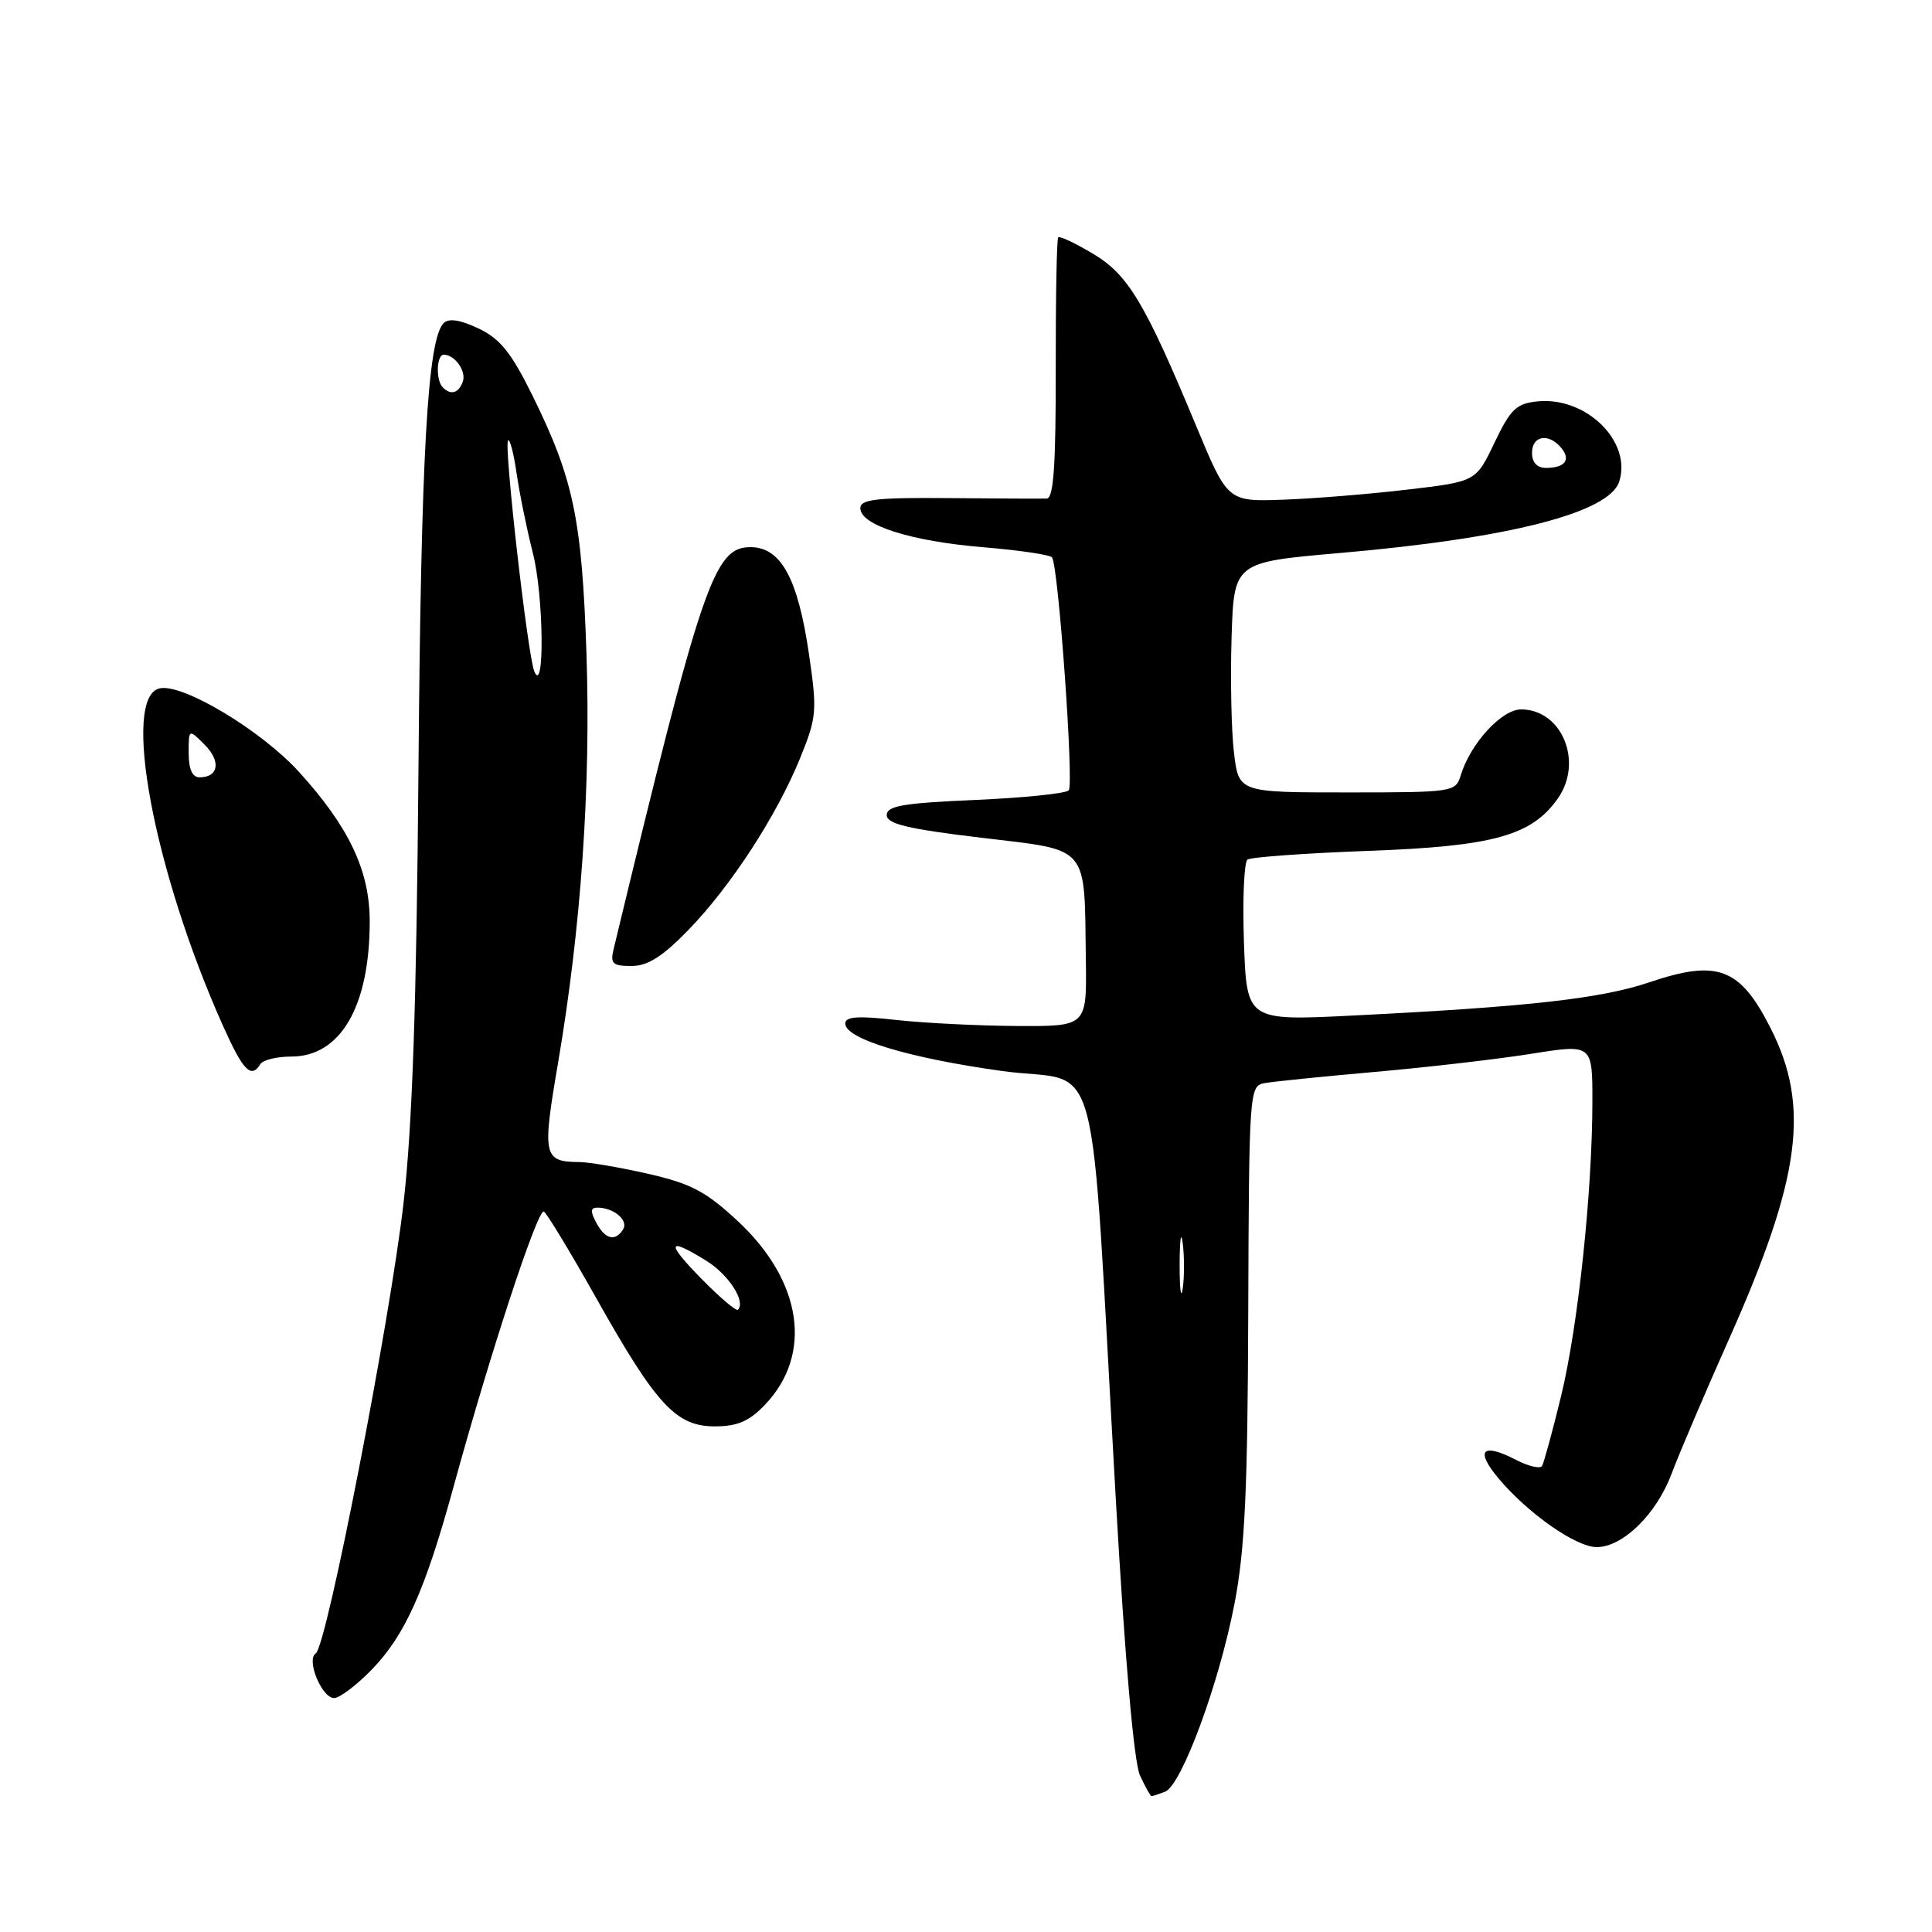 <?xml version="1.0" encoding="UTF-8" standalone="no"?>
<!DOCTYPE svg PUBLIC "-//W3C//DTD SVG 1.1//EN" "http://www.w3.org/Graphics/SVG/1.1/DTD/svg11.dtd" >
<svg xmlns="http://www.w3.org/2000/svg" xmlns:xlink="http://www.w3.org/1999/xlink" version="1.1" viewBox="0 0 256 256">
 <g >
 <path fill="currentColor"
d=" M 154.38 237.41 C 156.56 236.57 161.54 223.09 163.58 212.48 C 164.96 205.31 165.32 197.48 165.40 173.71 C 165.50 144.75 165.56 143.91 167.50 143.53 C 168.60 143.32 175.18 142.65 182.12 142.04 C 189.06 141.43 198.39 140.35 202.87 139.64 C 211.00 138.34 211.00 138.34 211.00 145.92 C 210.99 157.95 209.10 175.76 206.85 185.00 C 205.71 189.68 204.57 193.84 204.33 194.25 C 204.09 194.66 202.53 194.29 200.88 193.44 C 196.37 191.11 195.42 192.16 198.60 195.94 C 202.50 200.57 208.84 205.00 211.57 205.00 C 215.03 205.00 219.49 200.63 221.49 195.29 C 222.48 192.65 225.91 184.60 229.13 177.38 C 238.60 156.10 239.87 146.61 234.63 136.27 C 230.56 128.22 227.61 127.10 218.58 130.15 C 212.16 132.32 202.57 133.40 179.35 134.56 C 165.20 135.27 165.20 135.27 164.83 124.89 C 164.63 119.17 164.85 114.23 165.30 113.90 C 165.76 113.57 173.02 113.05 181.43 112.74 C 197.88 112.14 202.98 110.72 206.43 105.79 C 209.83 100.94 206.96 94.00 201.55 94.00 C 198.97 94.00 194.83 98.53 193.55 102.75 C 192.88 104.95 192.53 105.00 178.50 105.00 C 164.14 105.00 164.14 105.00 163.51 99.75 C 163.16 96.86 163.02 90.00 163.19 84.50 C 163.50 74.50 163.50 74.50 177.50 73.28 C 200.02 71.33 213.25 67.94 214.56 63.80 C 216.24 58.51 210.21 52.57 203.78 53.18 C 200.93 53.46 200.18 54.17 198.03 58.65 C 195.57 63.81 195.57 63.81 186.53 64.87 C 181.56 65.46 174.17 66.06 170.09 66.21 C 162.68 66.48 162.68 66.48 158.52 56.49 C 151.69 40.06 149.50 36.41 144.81 33.61 C 142.48 32.22 140.42 31.25 140.22 31.45 C 140.02 31.64 139.88 39.50 139.89 48.90 C 139.91 61.59 139.61 66.01 138.71 66.06 C 138.04 66.09 132.21 66.06 125.75 66.00 C 116.13 65.92 114.00 66.16 114.00 67.34 C 114.00 69.59 120.67 71.71 130.26 72.51 C 135.09 72.91 139.20 73.52 139.41 73.87 C 140.27 75.30 142.32 104.02 141.61 104.73 C 141.18 105.15 135.59 105.72 129.17 106.00 C 119.69 106.41 117.50 106.78 117.50 108.00 C 117.50 109.17 120.22 109.83 129.99 111.00 C 144.51 112.74 143.67 111.76 143.88 127.25 C 144.00 136.00 144.00 136.00 134.75 135.95 C 129.66 135.92 122.46 135.56 118.75 135.15 C 113.70 134.58 112.00 134.70 112.00 135.62 C 112.00 137.65 120.34 140.18 132.75 141.91 C 146.23 143.79 144.30 136.52 147.87 199.00 C 149.07 220.00 150.26 233.53 151.05 235.25 C 151.75 236.76 152.44 238.00 152.58 238.00 C 152.72 238.00 153.53 237.73 154.38 237.41 Z  M 49.24 221.25 C 53.68 216.68 56.33 210.75 60.10 197.00 C 64.91 179.42 71.27 160.05 72.07 160.54 C 72.48 160.80 75.60 165.95 78.99 171.98 C 86.97 186.18 89.58 189.00 94.71 189.00 C 97.70 189.00 99.27 188.33 101.33 186.17 C 107.75 179.48 106.32 169.77 97.75 161.79 C 93.53 157.87 91.55 156.83 85.90 155.54 C 82.16 154.69 78.07 153.99 76.80 153.98 C 71.99 153.95 71.83 153.20 73.93 140.93 C 77.00 122.95 78.30 104.23 77.71 86.60 C 77.11 68.77 75.99 63.42 70.53 52.36 C 67.74 46.71 66.26 44.88 63.40 43.52 C 60.99 42.38 59.46 42.14 58.79 42.81 C 56.65 44.95 55.79 60.15 55.45 101.83 C 55.19 133.15 54.64 149.10 53.48 159.33 C 51.69 175.02 43.29 218.17 41.84 219.08 C 40.54 219.91 42.64 225.00 44.27 225.00 C 45.00 225.00 47.23 223.31 49.24 221.25 Z  M 34.50 141.00 C 34.84 140.45 36.69 140.00 38.60 140.00 C 45.12 140.00 48.98 133.36 48.99 122.11 C 49.00 115.38 46.24 109.56 39.59 102.25 C 34.61 96.79 24.31 90.60 21.21 91.20 C 16.01 92.20 20.36 115.45 29.59 136.02 C 32.23 141.91 33.28 142.97 34.50 141.00 Z  M 91.19 123.25 C 96.83 117.45 102.93 108.07 106.04 100.41 C 108.22 95.03 108.29 94.20 107.20 86.72 C 105.73 76.63 103.48 72.50 99.44 72.50 C 94.61 72.50 93.02 77.18 81.31 125.75 C 80.84 127.69 81.17 128.00 83.67 128.00 C 85.82 128.00 87.77 126.77 91.19 123.25 Z  M 156.31 167.50 C 156.32 164.20 156.50 162.97 156.72 164.77 C 156.95 166.57 156.94 169.27 156.71 170.77 C 156.49 172.27 156.30 170.80 156.31 167.50 Z  M 203.00 60.00 C 203.00 57.72 205.21 57.34 206.87 59.34 C 208.19 60.93 207.37 62.00 204.83 62.00 C 203.67 62.00 203.00 61.27 203.00 60.00 Z  M 92.98 169.48 C 88.20 164.61 88.39 163.84 93.58 167.05 C 96.54 168.88 98.86 172.47 97.78 173.55 C 97.56 173.78 95.40 171.94 92.98 169.48 Z  M 79.00 162.00 C 78.19 160.48 78.24 160.00 79.21 160.02 C 81.36 160.04 83.30 161.71 82.57 162.89 C 81.53 164.56 80.19 164.23 79.00 162.00 Z  M 70.81 89.00 C 69.94 87.03 66.74 58.92 67.32 58.35 C 67.56 58.11 68.07 60.07 68.45 62.70 C 68.83 65.34 69.80 70.12 70.62 73.33 C 72.03 78.88 72.19 92.15 70.81 89.00 Z  M 58.67 51.33 C 57.73 50.40 57.83 47.00 58.80 47.00 C 60.29 47.00 61.85 49.24 61.31 50.62 C 60.74 52.12 59.72 52.39 58.67 51.33 Z  M 25.00 99.78 C 25.00 96.56 25.00 96.56 27.12 98.68 C 29.31 100.87 28.97 103.00 26.44 103.00 C 25.48 103.00 25.00 101.92 25.00 99.78 Z "/>
</g>
</svg>
